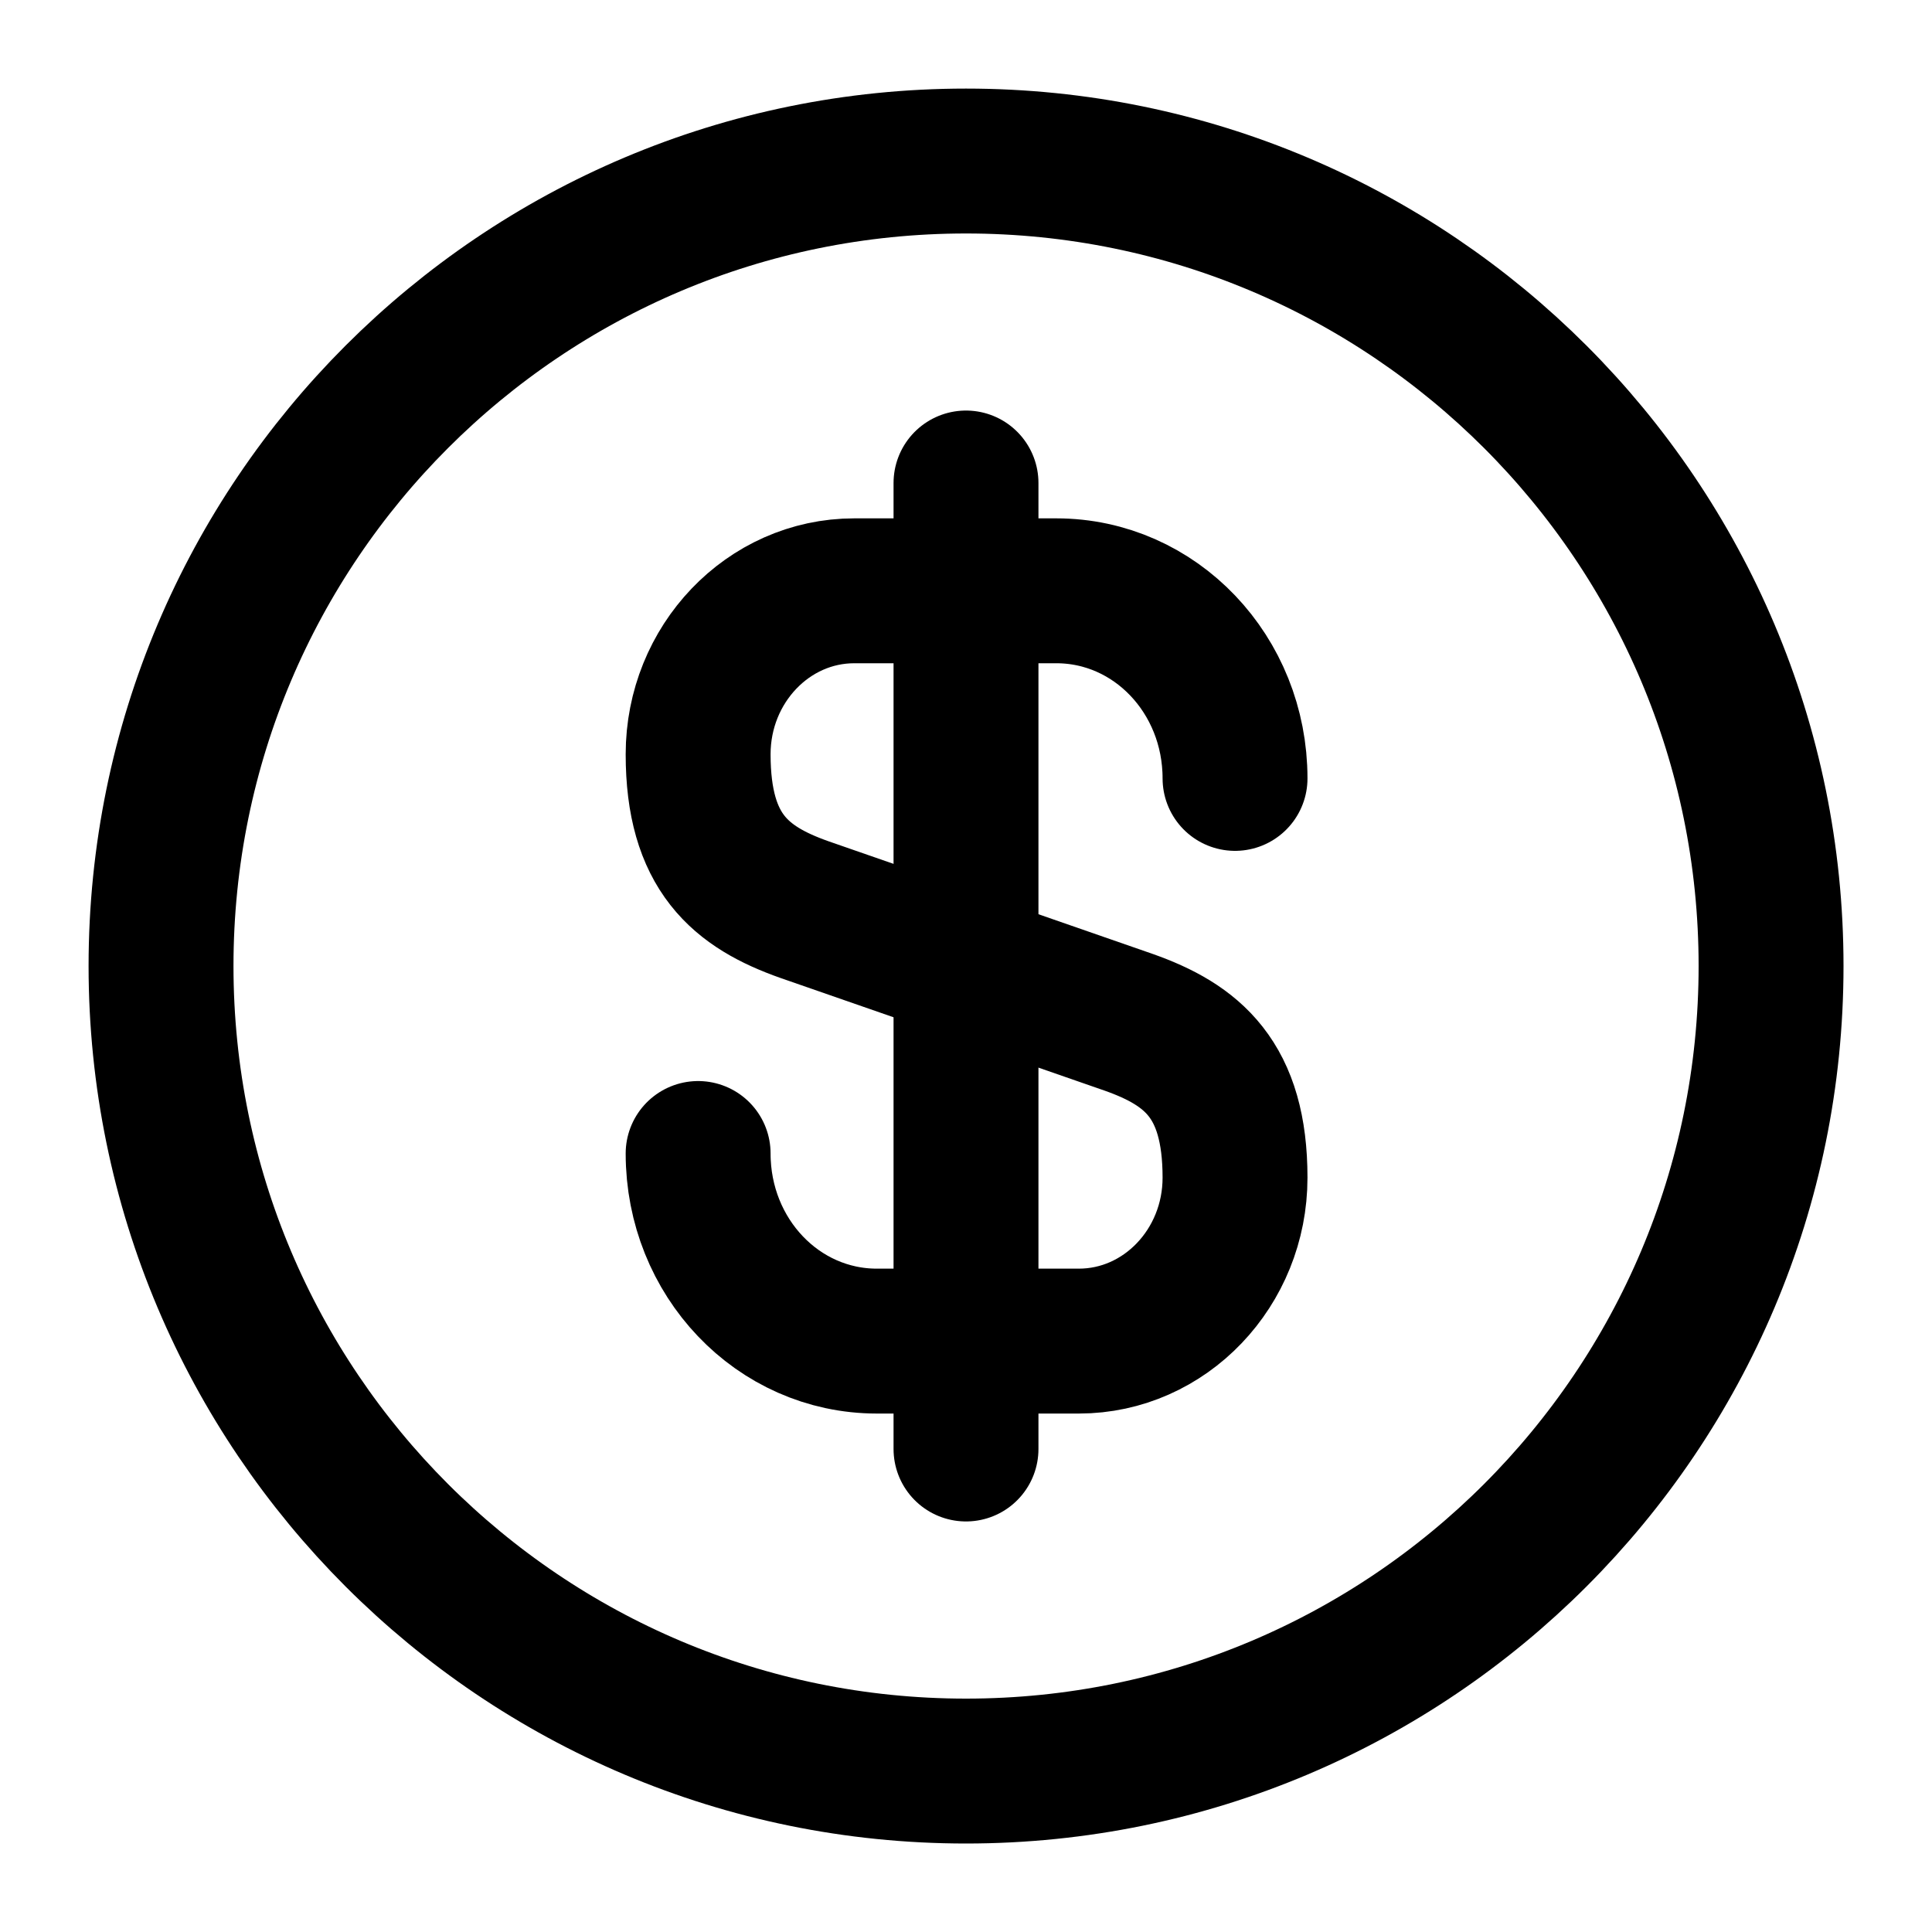 <svg width="20" height="20" viewBox="0 0 20 20" fill="none" xmlns="http://www.w3.org/2000/svg">
<g clip-path="url(#clip0_921_3326)">
<path d="M7.227 11.941C7.227 13.016 8.052 13.883 9.077 13.883H11.168C12.06 13.883 12.785 13.124 12.785 12.191C12.785 11.175 12.343 10.816 11.685 10.583L8.327 9.416C7.668 9.183 7.227 8.825 7.227 7.808C7.227 6.875 7.952 6.116 8.843 6.116H10.935C11.96 6.116 12.785 6.983 12.785 8.058" stroke="currentColor" stroke-width="1.5" stroke-linecap="round" stroke-linejoin="round"/>
<path d="M10 5V15" stroke="currentColor" stroke-width="1.5" stroke-linecap="round" stroke-linejoin="round"/>
<path d="M10 18.334C14.603 18.334 18.334 14.603 18.334 10C18.334 5.398 14.603 1.667 10 1.667C5.398 1.667 1.667 5.398 1.667 10C1.667 14.603 5.398 18.334 10 18.334Z" stroke="currentColor" stroke-width="1.5" stroke-linecap="round" stroke-linejoin="round"/>
</g>
<defs>
<clipPath id="clip0_921_3326">
<rect width="20" height="20" fill="white"/>
</clipPath>
</defs>
</svg>
